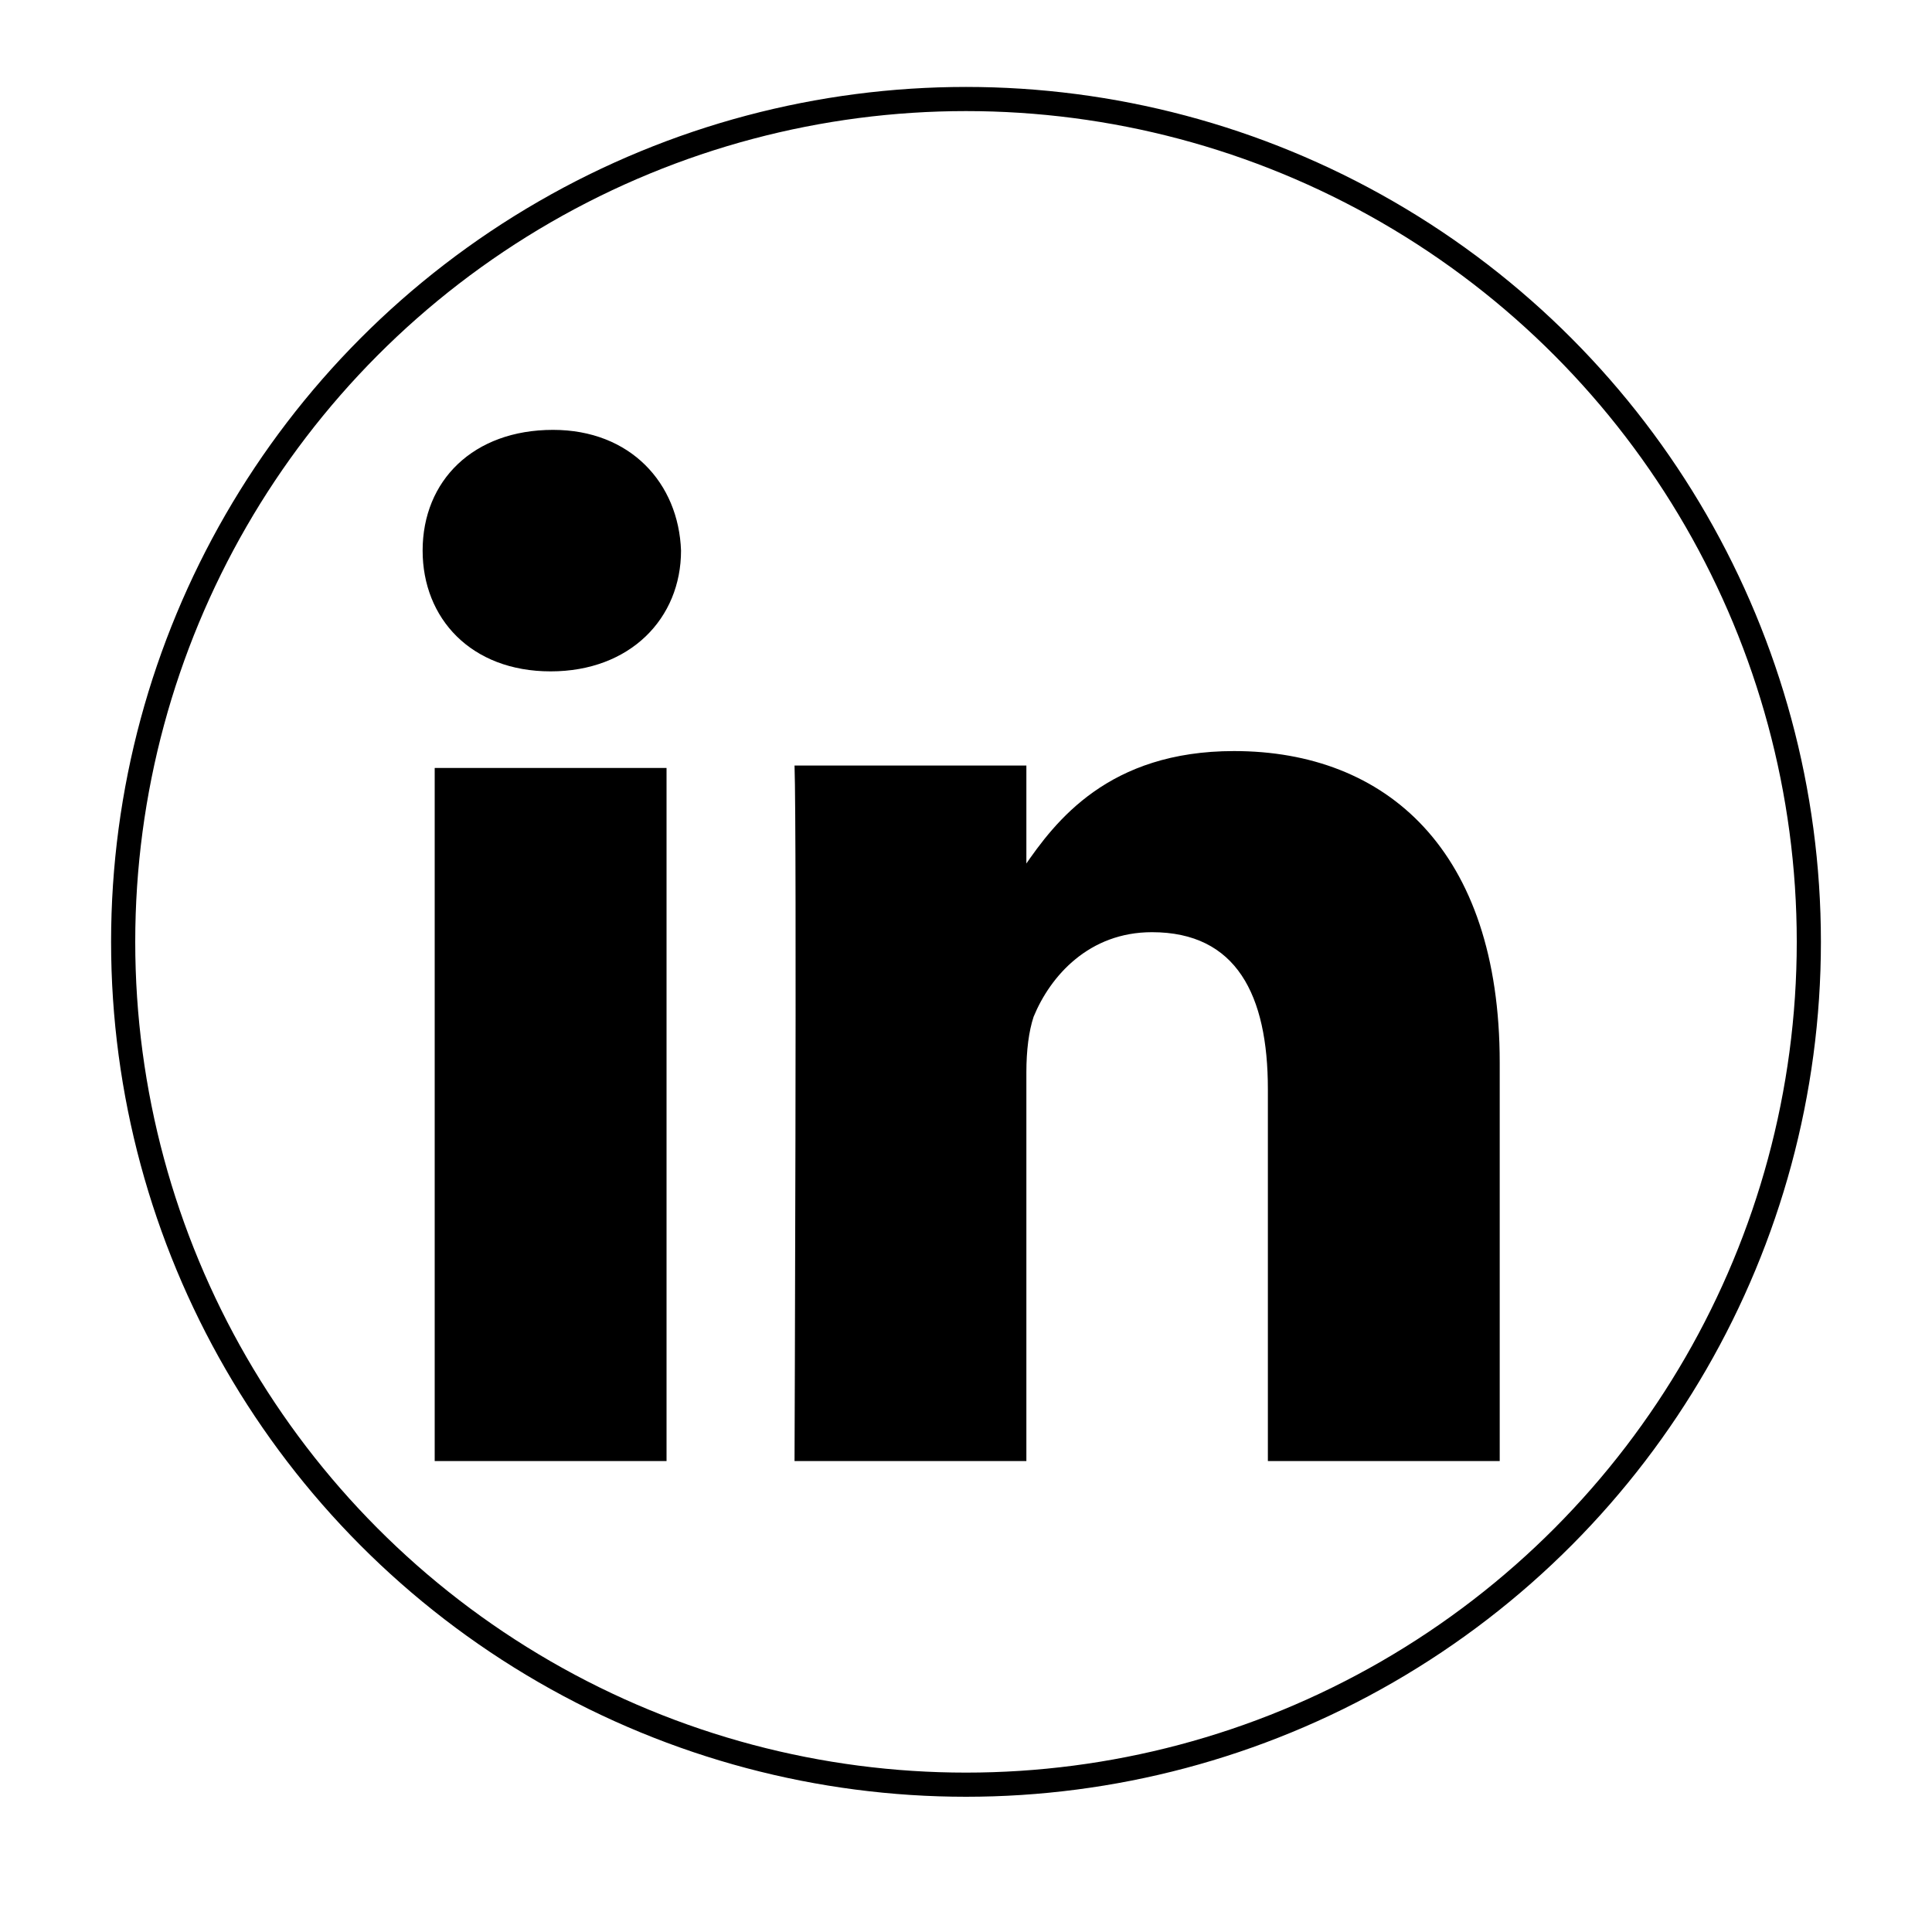 <?xml version="1.0" encoding="utf-8"?>
<!-- Generator: Adobe Illustrator 19.0.0, SVG Export Plug-In . SVG Version: 6.00 Build 0)  -->
<svg version="1.1"
	 id="linkedin" inkscape:output_extension="org.inkscape.output.svg.inkscape" sodipodi:docname="linkedin.svg" sodipodi:version="0.32" inkscape:version="0.47 r22583" xmlns:inkscape="http://www.inkscape.org/namespaces/inkscape" xmlns:rdf="http://www.w3.org/1999/02/22-rdf-syntax-ns#" xmlns:svg="http://www.w3.org/2000/svg" xmlns:sodipodi="http://sodipodi.sourceforge.net/DTD/sodipodi-0.dtd" xmlns:cc="http://creativecommons.org/ns#" xmlns:dc="http://purl.org/dc/elements/1.1/"
	 xmlns="http://www.w3.org/2000/svg" xmlns:xlink="http://www.w3.org/1999/xlink" x="0px" y="0px" viewBox="166 10 80 80"
	 style="enable-background:new 166 10 80 80;" xml:space="preserve">
<style type="text/css">
	.st0{fill:none;stroke:#000000;stroke-miterlimit:10;}
</style>
<circle id="circle" class="st0" cx="206" cy="49" r="34.9"/>
<g>
	<path id="path28_1_" inkscape:connector-curvature="0" d="M193.6,70.5V41.8H184v28.7H193.6z M188.8,37.8c3.3,0,5.4-2.2,5.4-5
		c-0.1-2.8-2.1-5-5.3-5c-3.3,0-5.4,2.1-5.4,5C183.5,35.6,185.5,37.8,188.8,37.8L188.8,37.8L188.8,37.8z"/>
	<path id="path30_1_" inkscape:connector-curvature="0" d="M198.9,70.5h9.6V54.4c0-0.9,0.1-1.7,0.3-2.3c0.7-1.7,2.3-3.5,4.9-3.5
		c3.5,0,4.8,2.6,4.8,6.5v15.4h9.6V54c0-8.8-4.7-12.9-11-12.9c-5.2,0-7.4,2.9-8.7,4.8h0.1v-4.2h-9.6C199,44.5,198.9,70.5,198.9,70.5
		L198.9,70.5z"/>
</g>
</svg>
